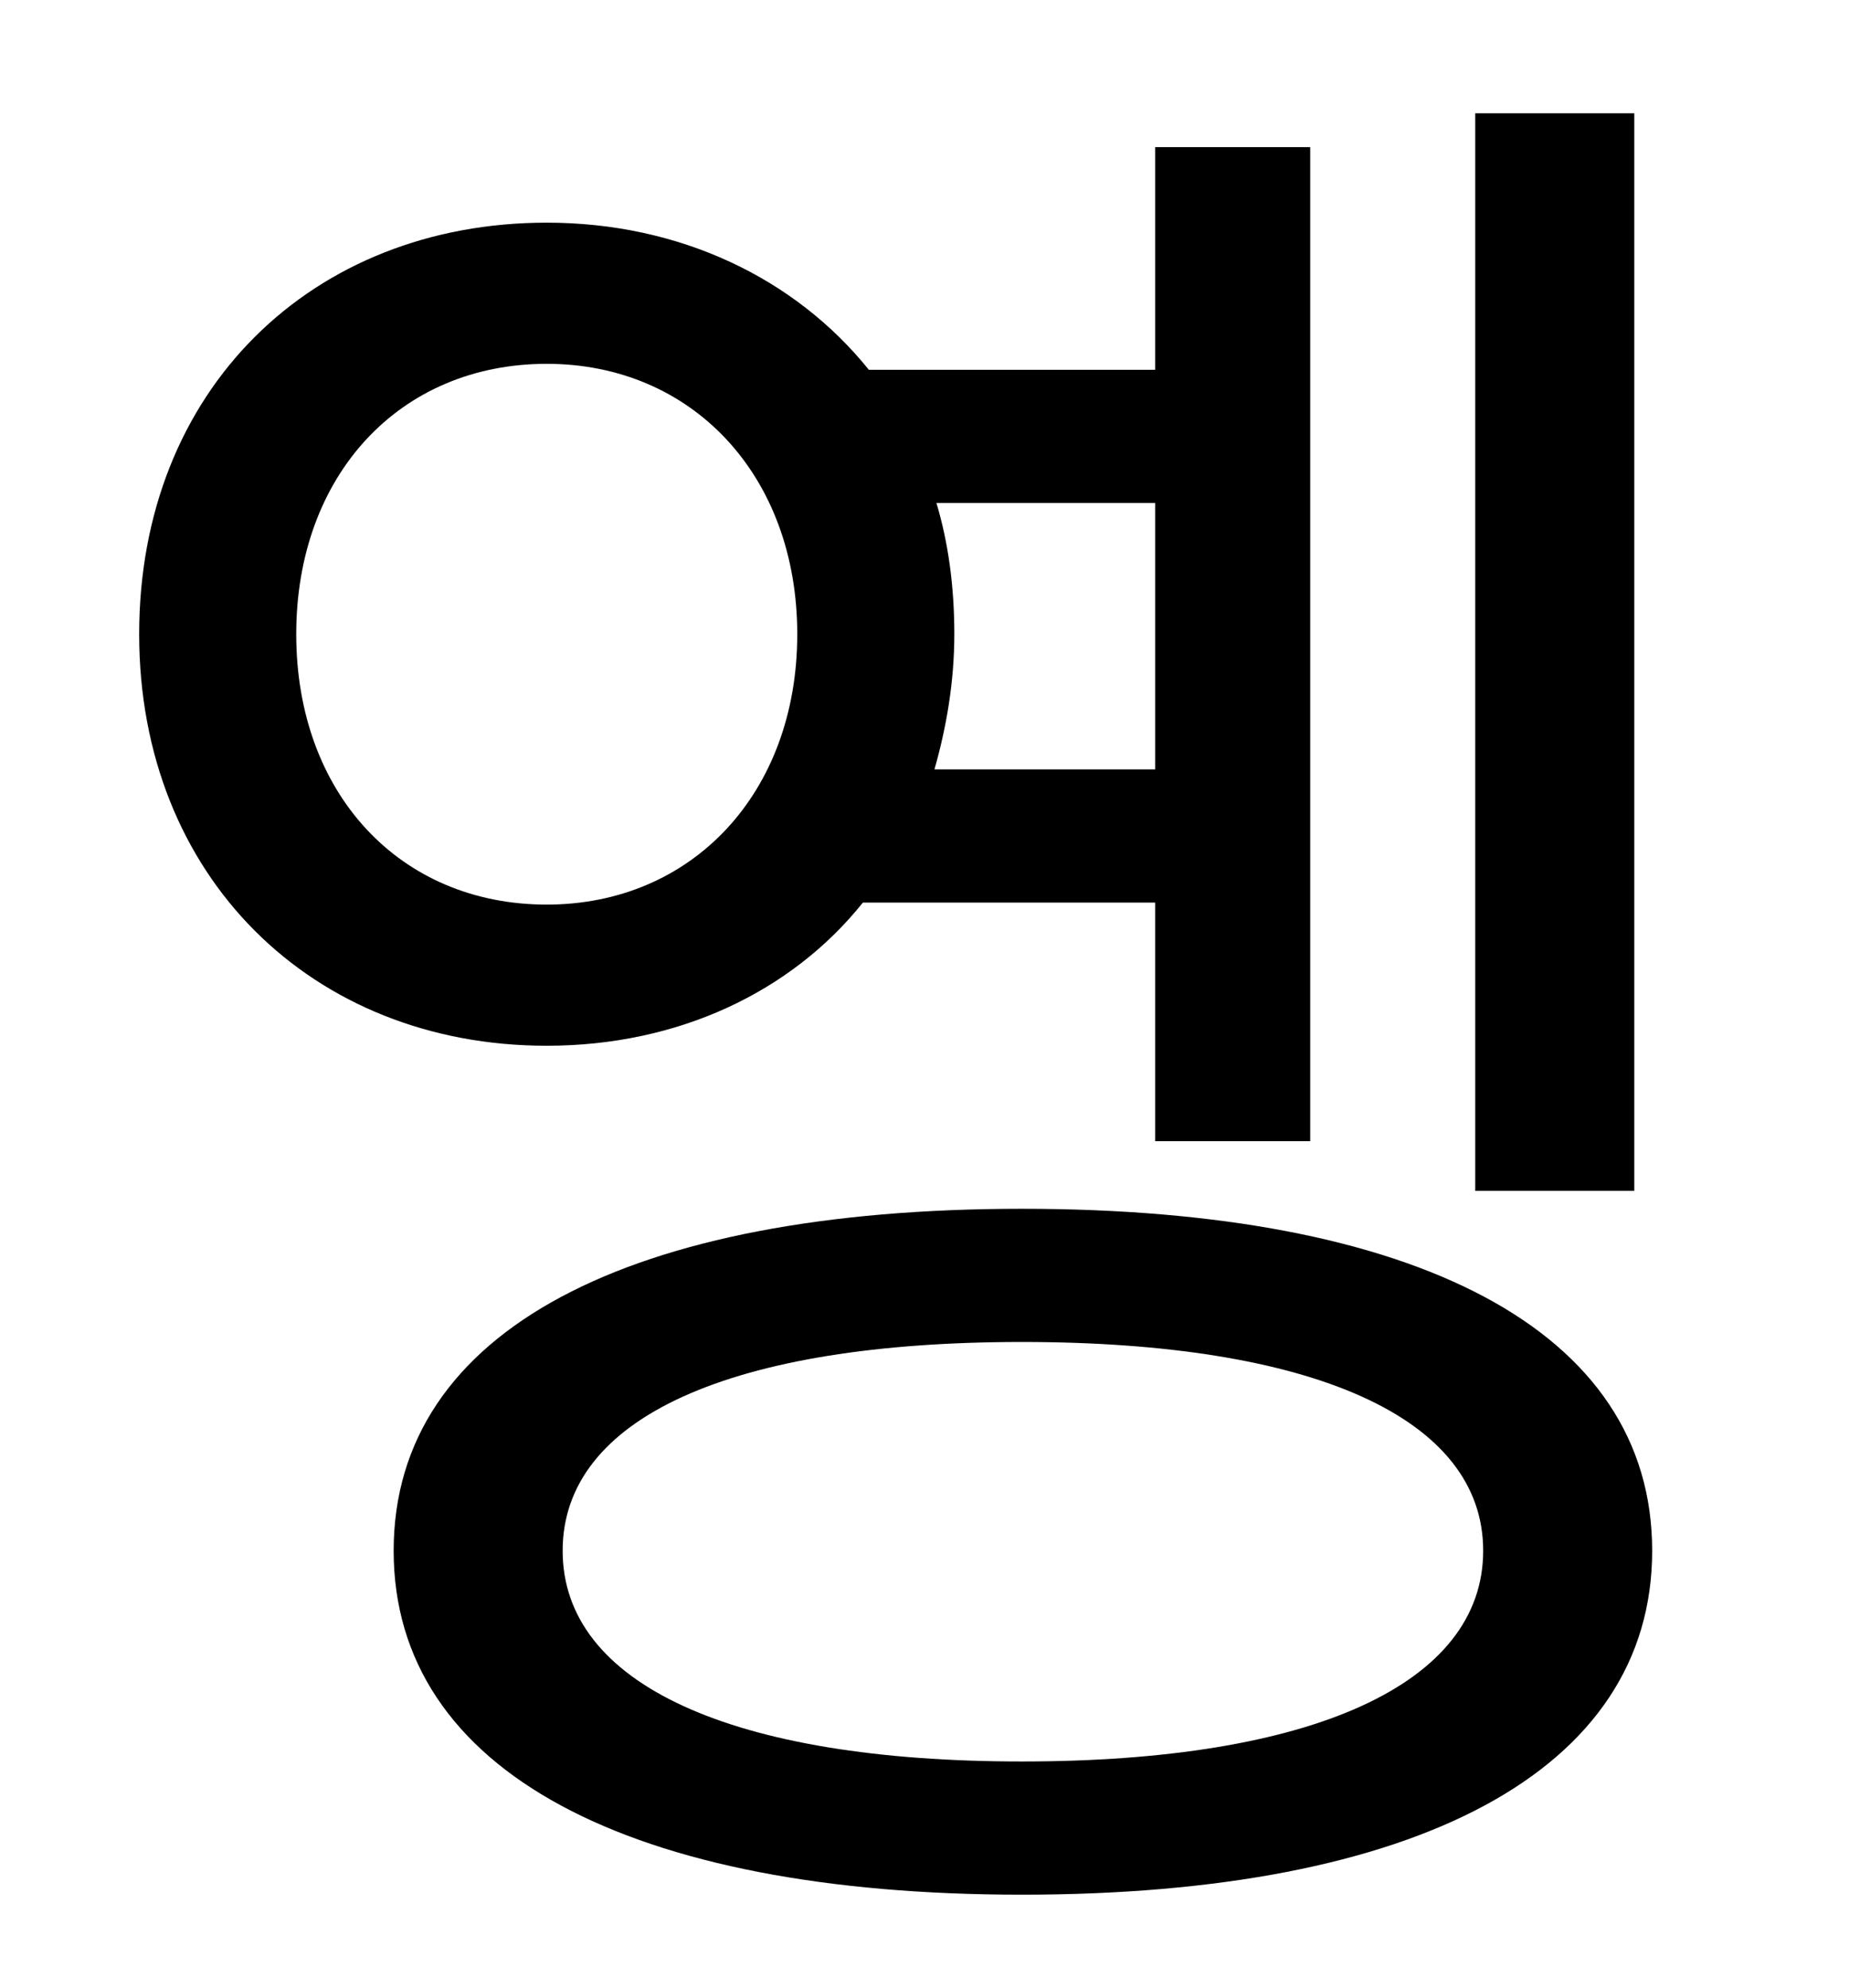 <?xml version="1.0" standalone="no"?>
<!DOCTYPE svg PUBLIC "-//W3C//DTD SVG 1.1//EN" "http://www.w3.org/Graphics/SVG/1.1/DTD/svg11.dtd" >
<svg xmlns="http://www.w3.org/2000/svg" xmlns:xlink="http://www.w3.org/1999/xlink" version="1.1" viewBox="-10 0 930 1000">
   <path fill="currentColor"
d="M812 57v542h-80v-542h80zM139 319c0 80 52 136 126 136c73 0 126 -56 126 -136s-53 -136 -126 -136c-74 0 -126 56 -126 136zM571 253h-110c6 20 9 42 9 66s-4 47 -10 68h111v-134zM571 454h-147c-36 45 -93 72 -159 72c-118 0 -205 -85 -205 -207
c0 -123 87 -207 205 -207c67 0 125 28 162 74h144v-112h78v500h-78v-120zM504 886c146 0 232 -39 232 -106s-86 -105 -232 -105s-231 38 -231 105s85 106 231 106zM504 608c198 0 317 61 317 172s-119 173 -317 173c-197 0 -316 -62 -316 -173s119 -172 316 -172z" />
</svg>
